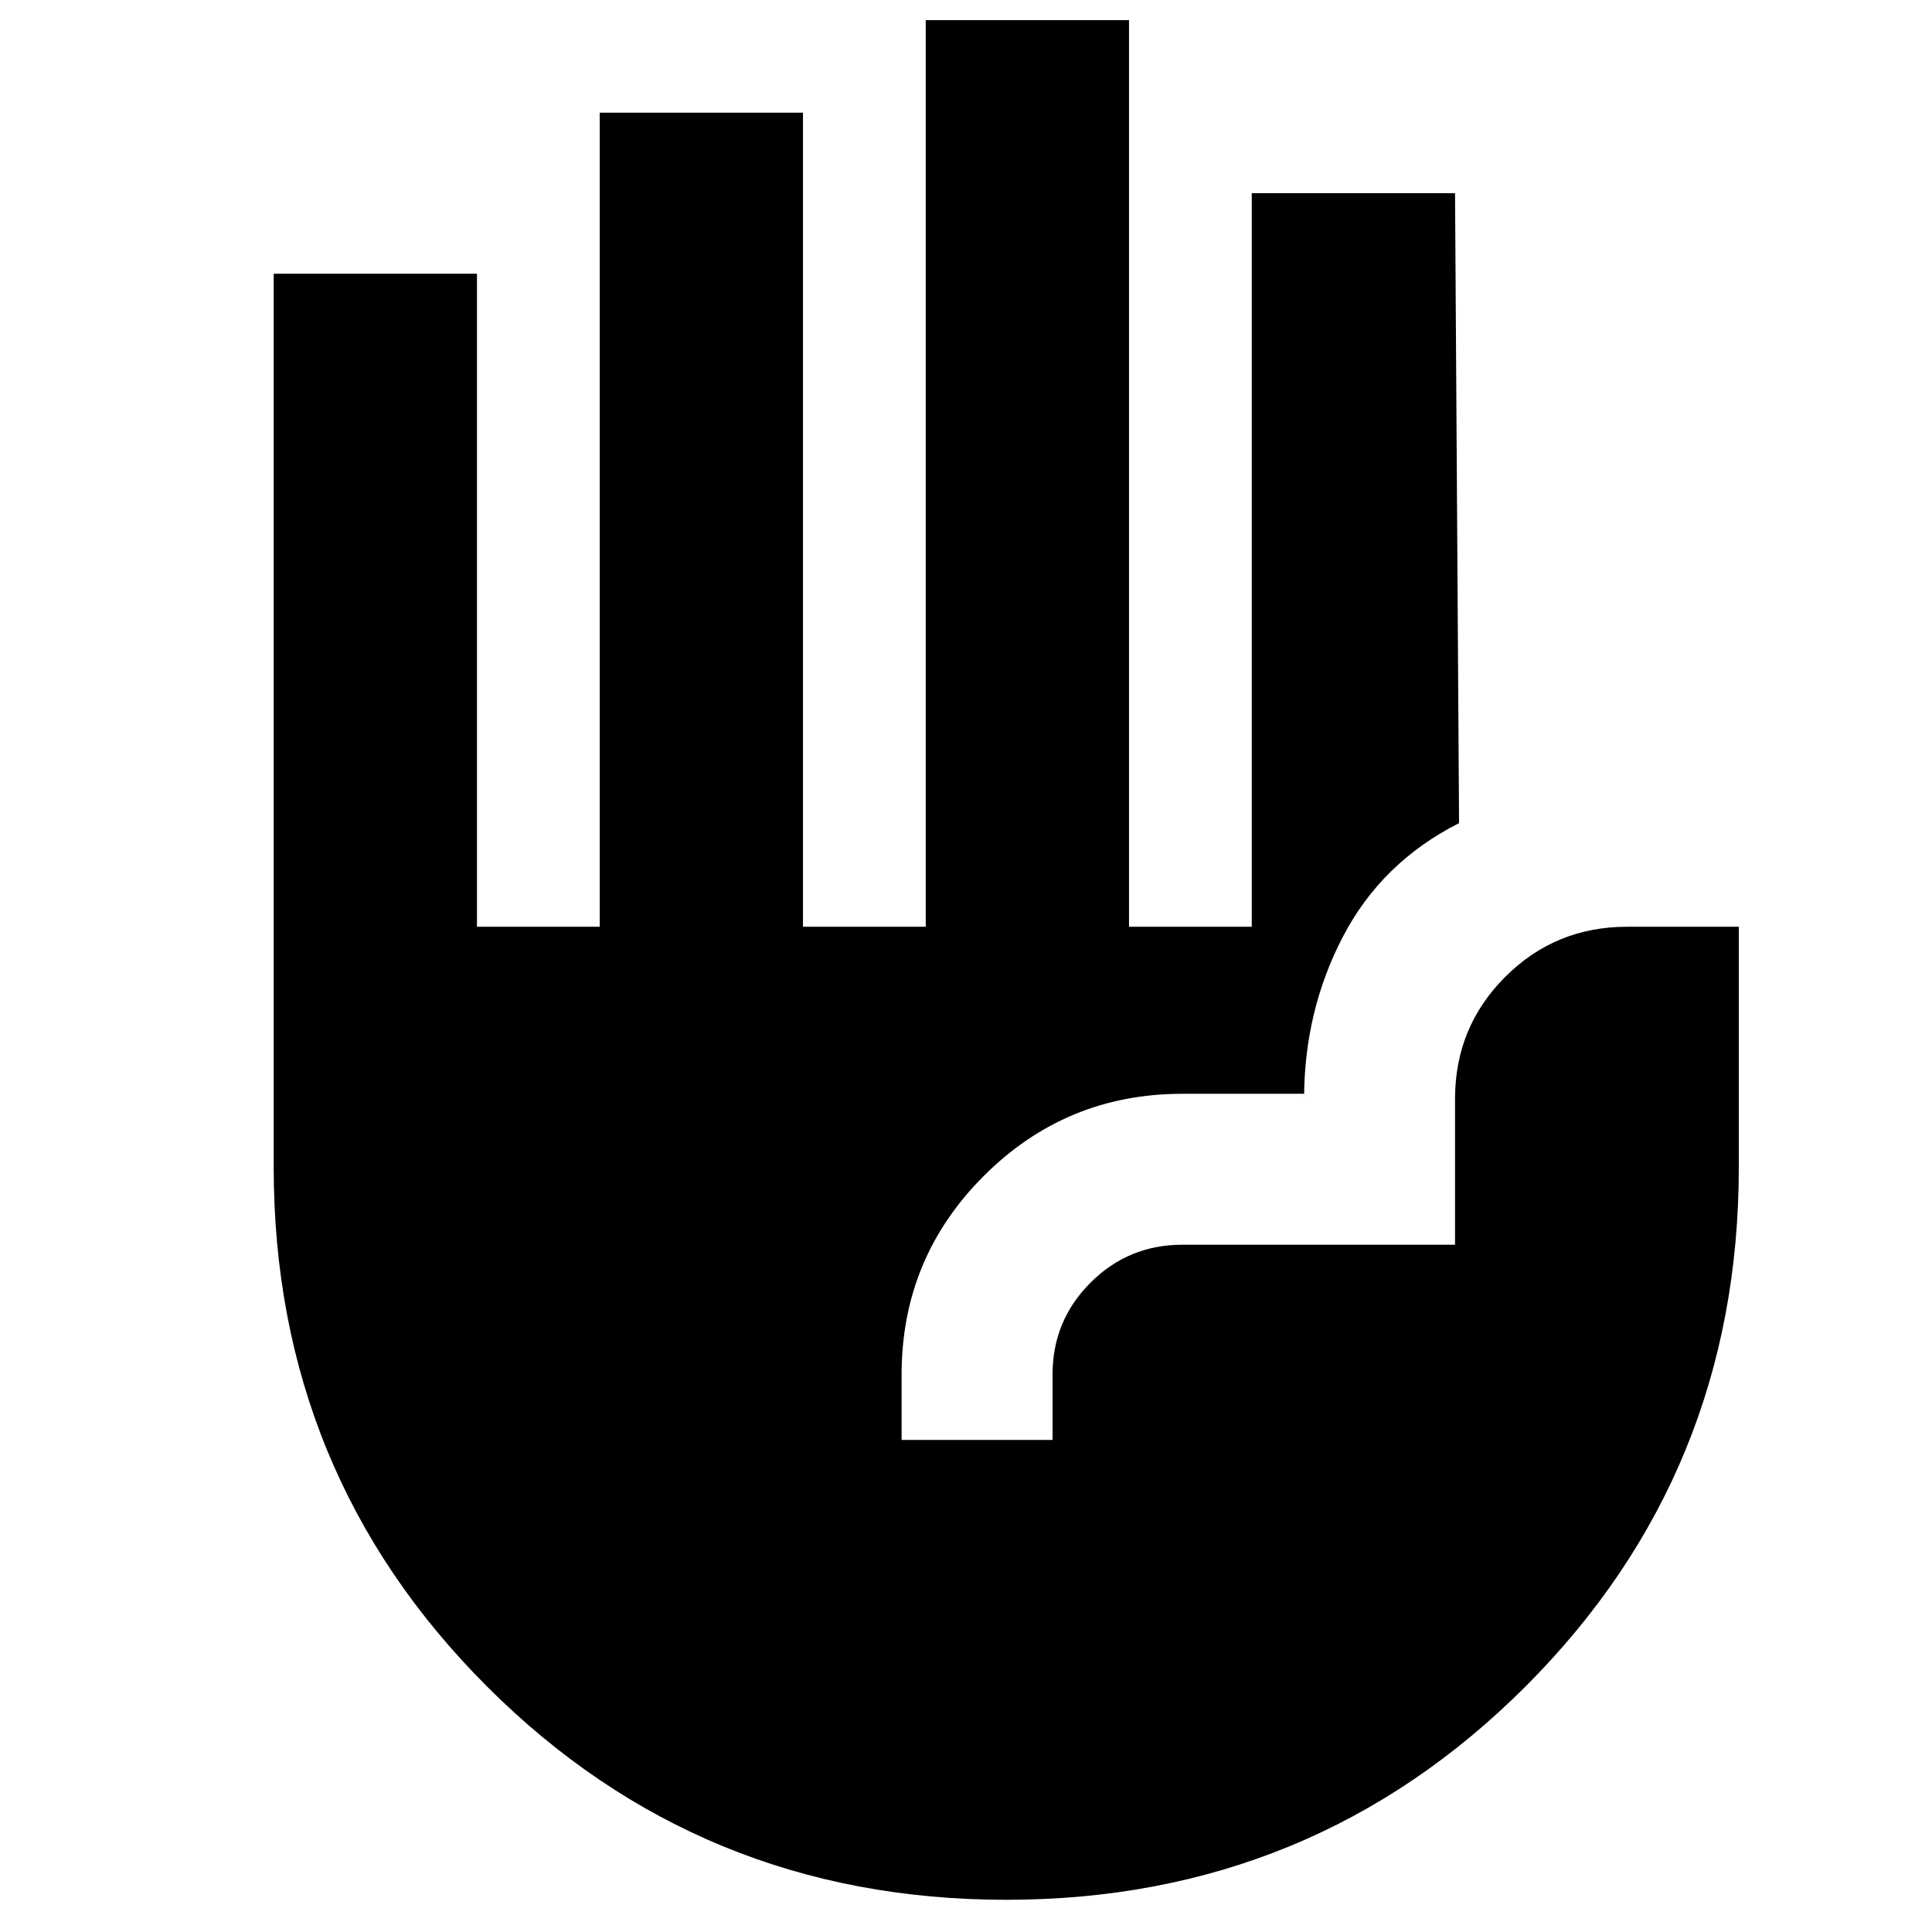 <svg xmlns="http://www.w3.org/2000/svg" height="24" viewBox="0 -960 960 960" width="24"><path d="M500.02-16Q348-16 242-121.99 136-227.98 136-380v-444h101v324.5h61V-904h101v404.5h61V-950h101v450.5h61V-864h101l2 313q-38.5 19.5-57.75 56.5T648-414v-2.5h-60.5q-57.85 0-98.67 40.83Q448-334.85 448-277v32.5h75V-277q0-26.79 18.86-45.64 18.85-18.86 45.64-18.86H723V-414q0-35.66 24.92-60.58t60.58-24.92H864V-380q0 152.02-105.98 258.01Q652.03-16 500.02-16Z"/></svg>